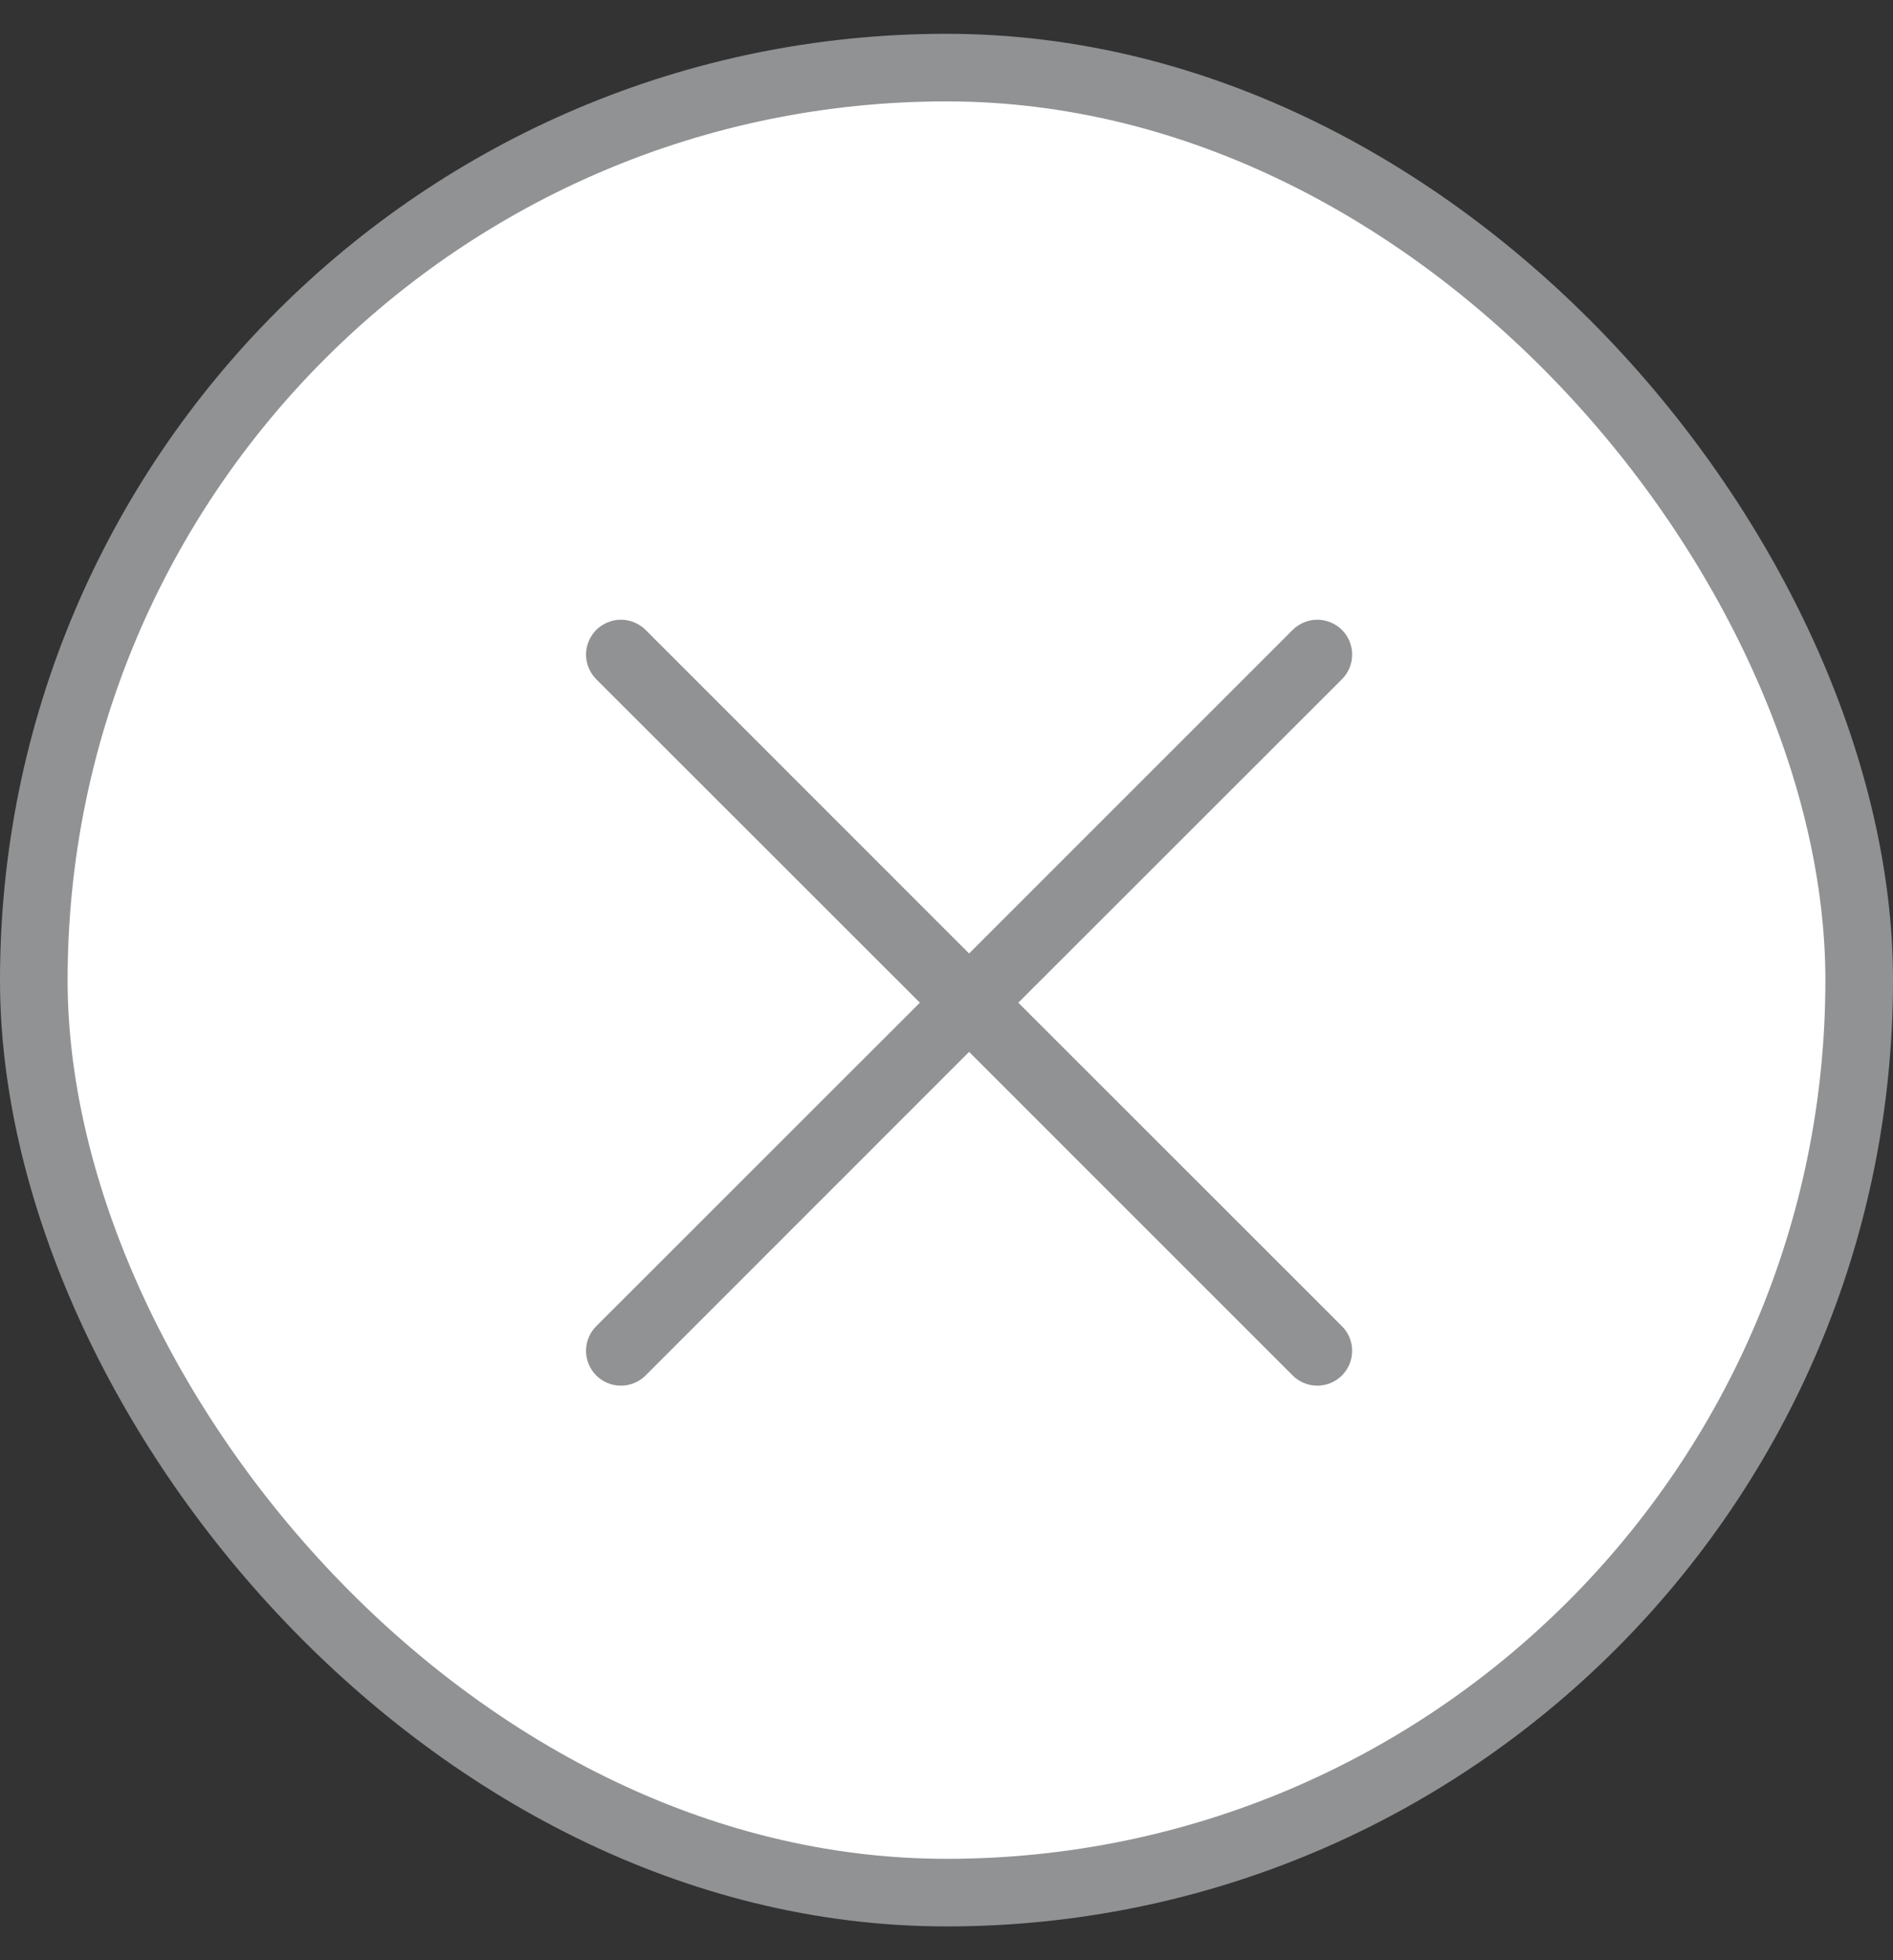 <svg width="28" height="29" viewBox="0 0 28 29" fill="none" xmlns="http://www.w3.org/2000/svg">
<rect x="0" y="0" width="28" height="29" fill="#333333" stroke="none"/>
<rect x="0.5" y="1" width="27" height="27" rx="13.5" fill="white"/>
<g clip-path="url(#clip0_1_19)">
<path fill-rule="evenodd" clip-rule="evenodd" d="M19.849 10.049C19.897 10.001 19.935 9.944 19.961 9.881C19.987 9.819 20 9.752 20 9.684C20 9.616 19.987 9.549 19.961 9.487C19.935 9.424 19.897 9.367 19.849 9.319C19.801 9.271 19.744 9.234 19.682 9.208C19.619 9.182 19.552 9.168 19.484 9.168C19.417 9.168 19.35 9.182 19.287 9.208C19.224 9.234 19.168 9.271 19.12 9.319L14.334 14.106L9.549 9.319C9.501 9.271 9.444 9.234 9.381 9.208C9.319 9.182 9.252 9.168 9.184 9.168C9.116 9.168 9.049 9.182 8.987 9.208C8.924 9.234 8.867 9.271 8.819 9.319C8.772 9.367 8.734 9.424 8.708 9.487C8.682 9.549 8.668 9.616 8.668 9.684C8.668 9.752 8.682 9.819 8.708 9.881C8.734 9.944 8.772 10.001 8.819 10.049L13.606 14.834L8.819 19.62C8.723 19.716 8.668 19.848 8.668 19.984C8.668 20.121 8.723 20.252 8.819 20.349C8.916 20.446 9.047 20.5 9.184 20.5C9.321 20.5 9.452 20.446 9.549 20.349L14.334 15.562L19.12 20.349C19.216 20.446 19.348 20.5 19.484 20.5C19.621 20.5 19.752 20.446 19.849 20.349C19.946 20.252 20 20.121 20 19.984C20 19.848 19.946 19.716 19.849 19.62L15.062 14.834L19.849 10.049Z" fill="#909294"/>
</g>
<rect x="0.5" y="1" width="27" height="27" rx="13.5" stroke="#909294"/>
<defs>
<clipPath id="clip0_1_19">
<rect width="12" height="12" fill="white" transform="translate(8 8.5)"/>
</clipPath>
</defs>
</svg>
